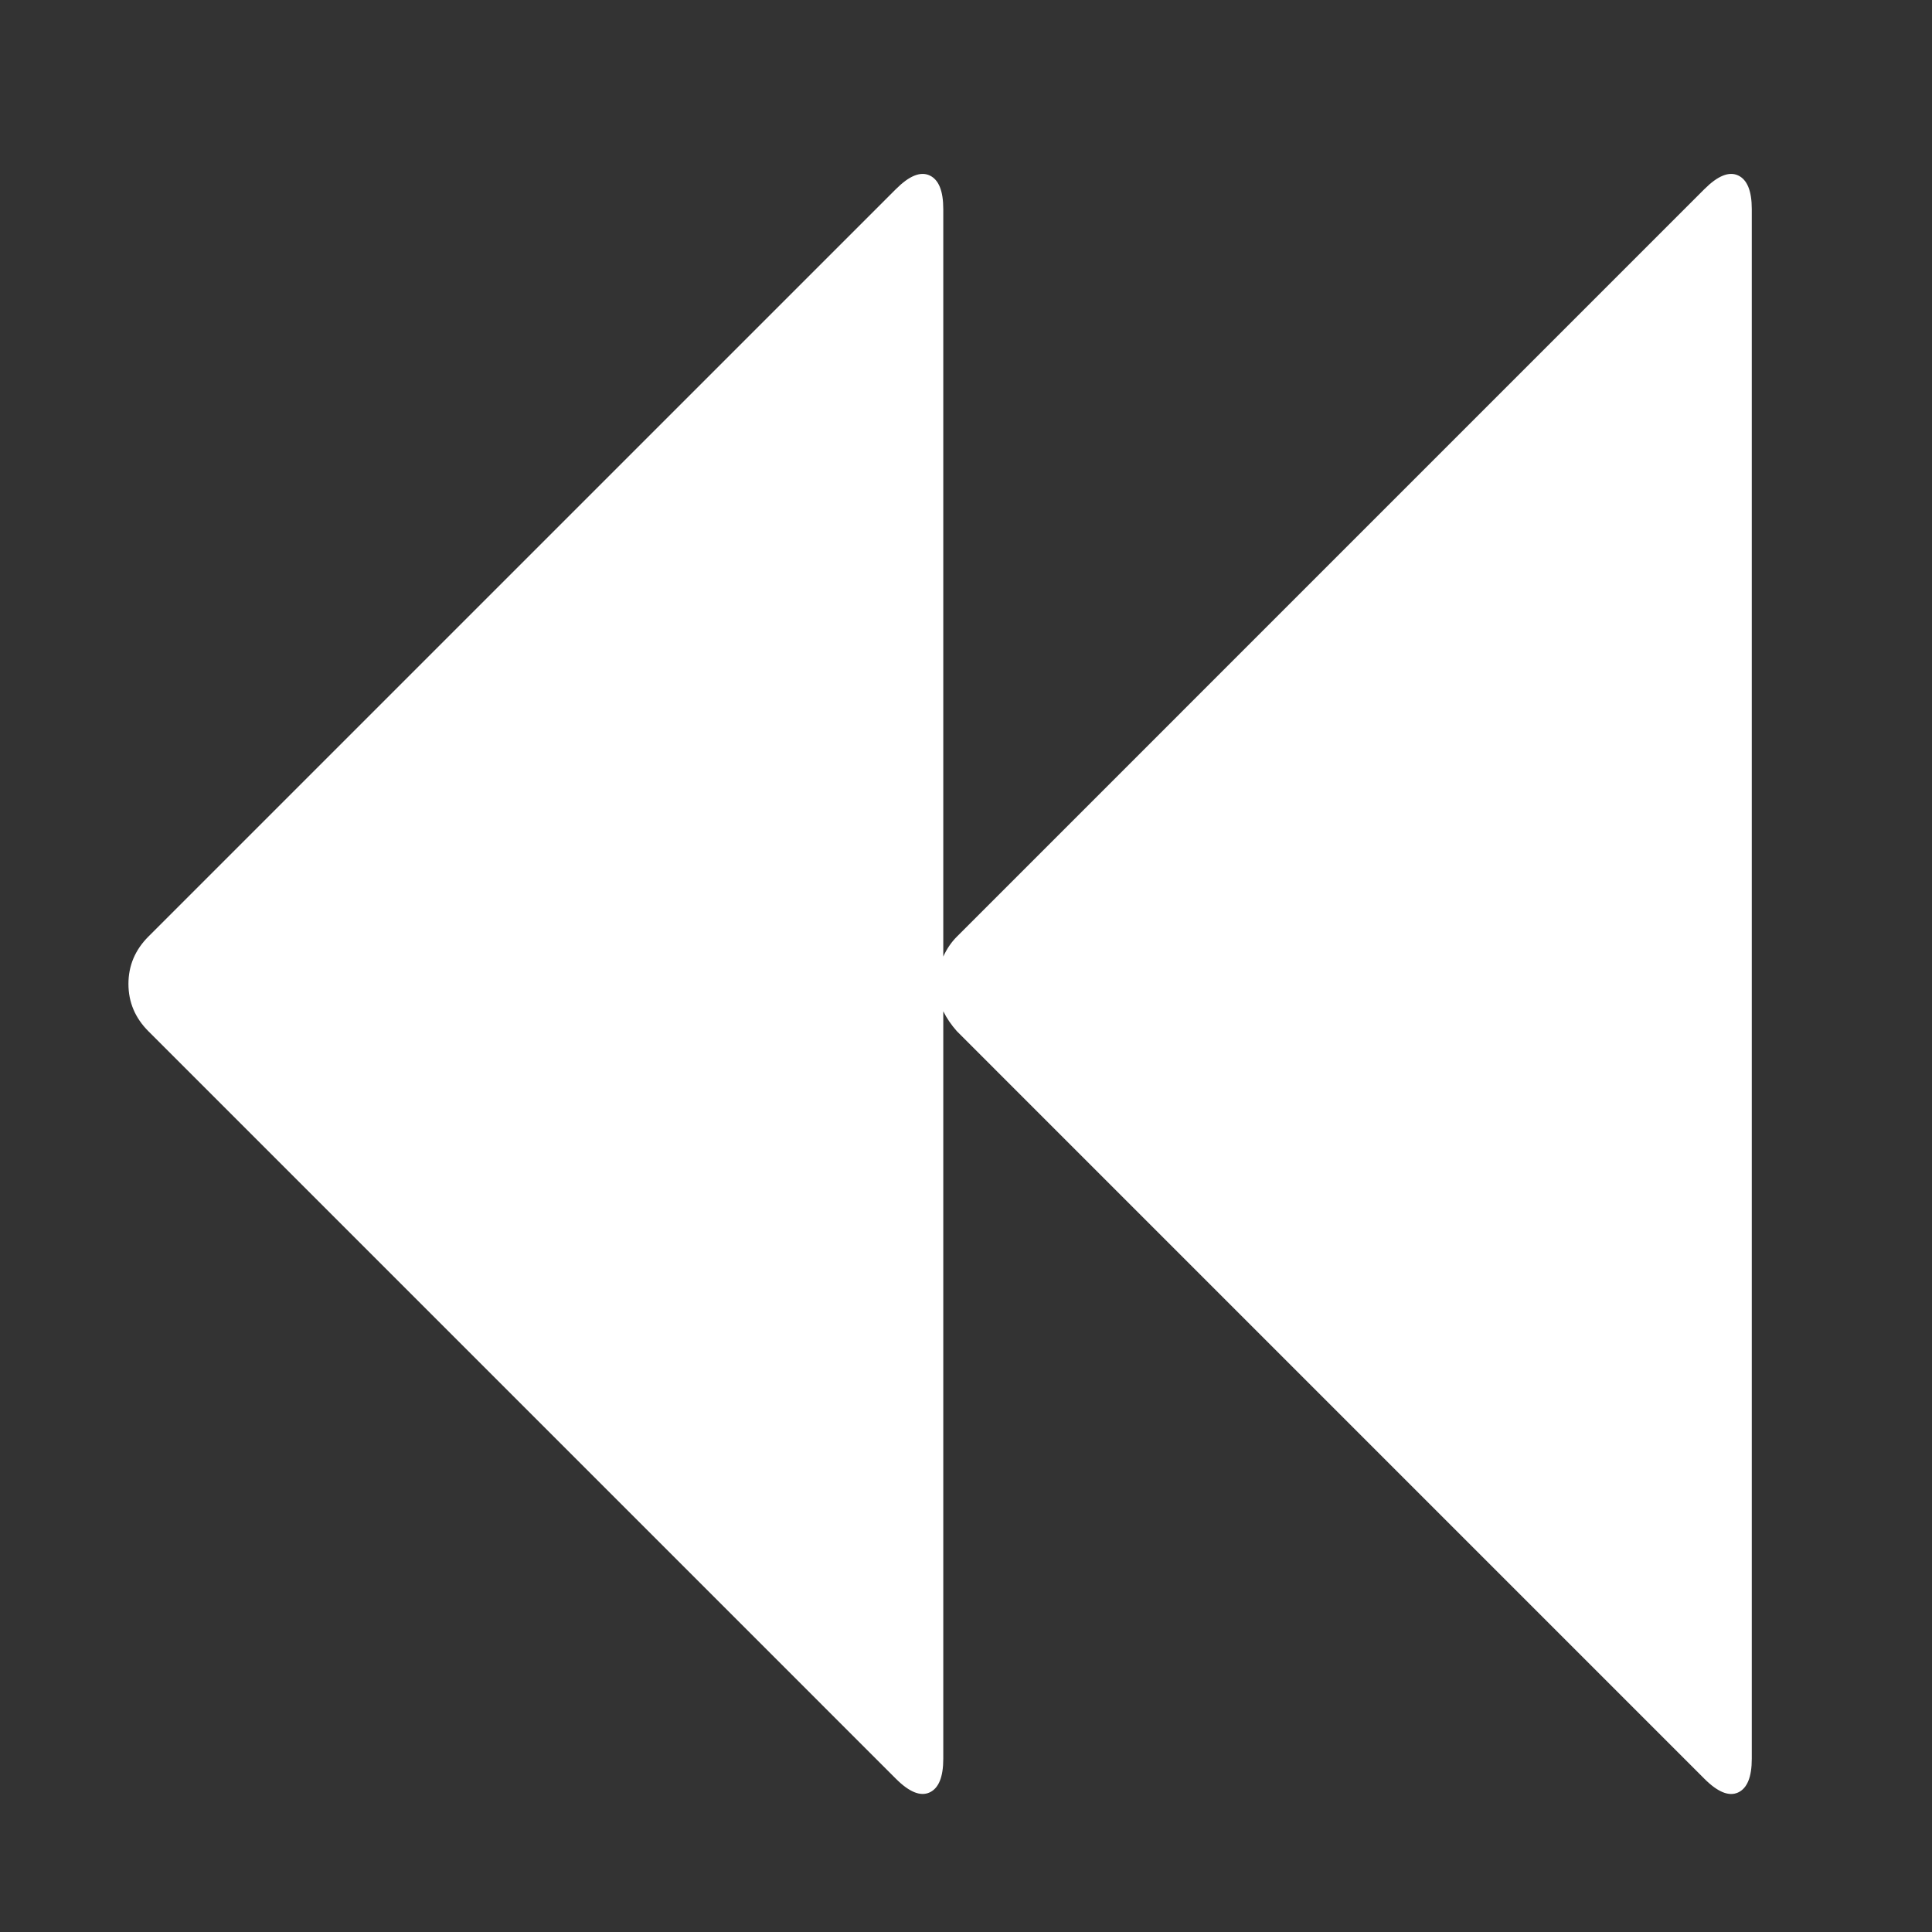 <?xml version="1.0" encoding="utf-8"?>
<!-- Generator: Adobe Illustrator 15.1.0, SVG Export Plug-In . SVG Version: 6.00 Build 0)  -->
<!DOCTYPE svg PUBLIC "-//W3C//DTD SVG 1.1//EN" "http://www.w3.org/Graphics/SVG/1.1/DTD/svg11.dtd">
<svg version="1.1" id="Ebene_1" xmlns="http://www.w3.org/2000/svg" xmlns:xlink="http://www.w3.org/1999/xlink" x="0px" y="0px"
	 width="50px" height="50px" viewBox="0 0 50 50" enable-background="new 0 0 50 50" xml:space="preserve">
<rect x="0" y="0" width="50" height="50" fill="#333333" stroke="none"/>
<g enable-background="new    ">
	<path fill="#FFFFFF" d="M44.11,4.894c0.345-0.345,0.636-0.463,0.872-0.354c0.235,0.109,0.354,0.4,0.354,0.872v40.105
		c0,0.473-0.119,0.764-0.354,0.872c-0.236,0.109-0.527-0.009-0.872-0.354L24.766,26.69c-0.146-0.164-0.264-0.336-0.354-0.518v19.344
		c0,0.473-0.119,0.764-0.354,0.872c-0.236,0.109-0.527-0.009-0.872-0.354L3.842,26.69c-0.345-0.345-0.518-0.754-0.518-1.227
		c0-0.472,0.173-0.881,0.518-1.226L23.186,4.894c0.345-0.345,0.635-0.463,0.872-0.354c0.236,0.109,0.354,0.4,0.354,0.872v19.344
		c0.09-0.199,0.208-0.372,0.354-0.518L44.11,4.894z"/>
</g>
</svg>
